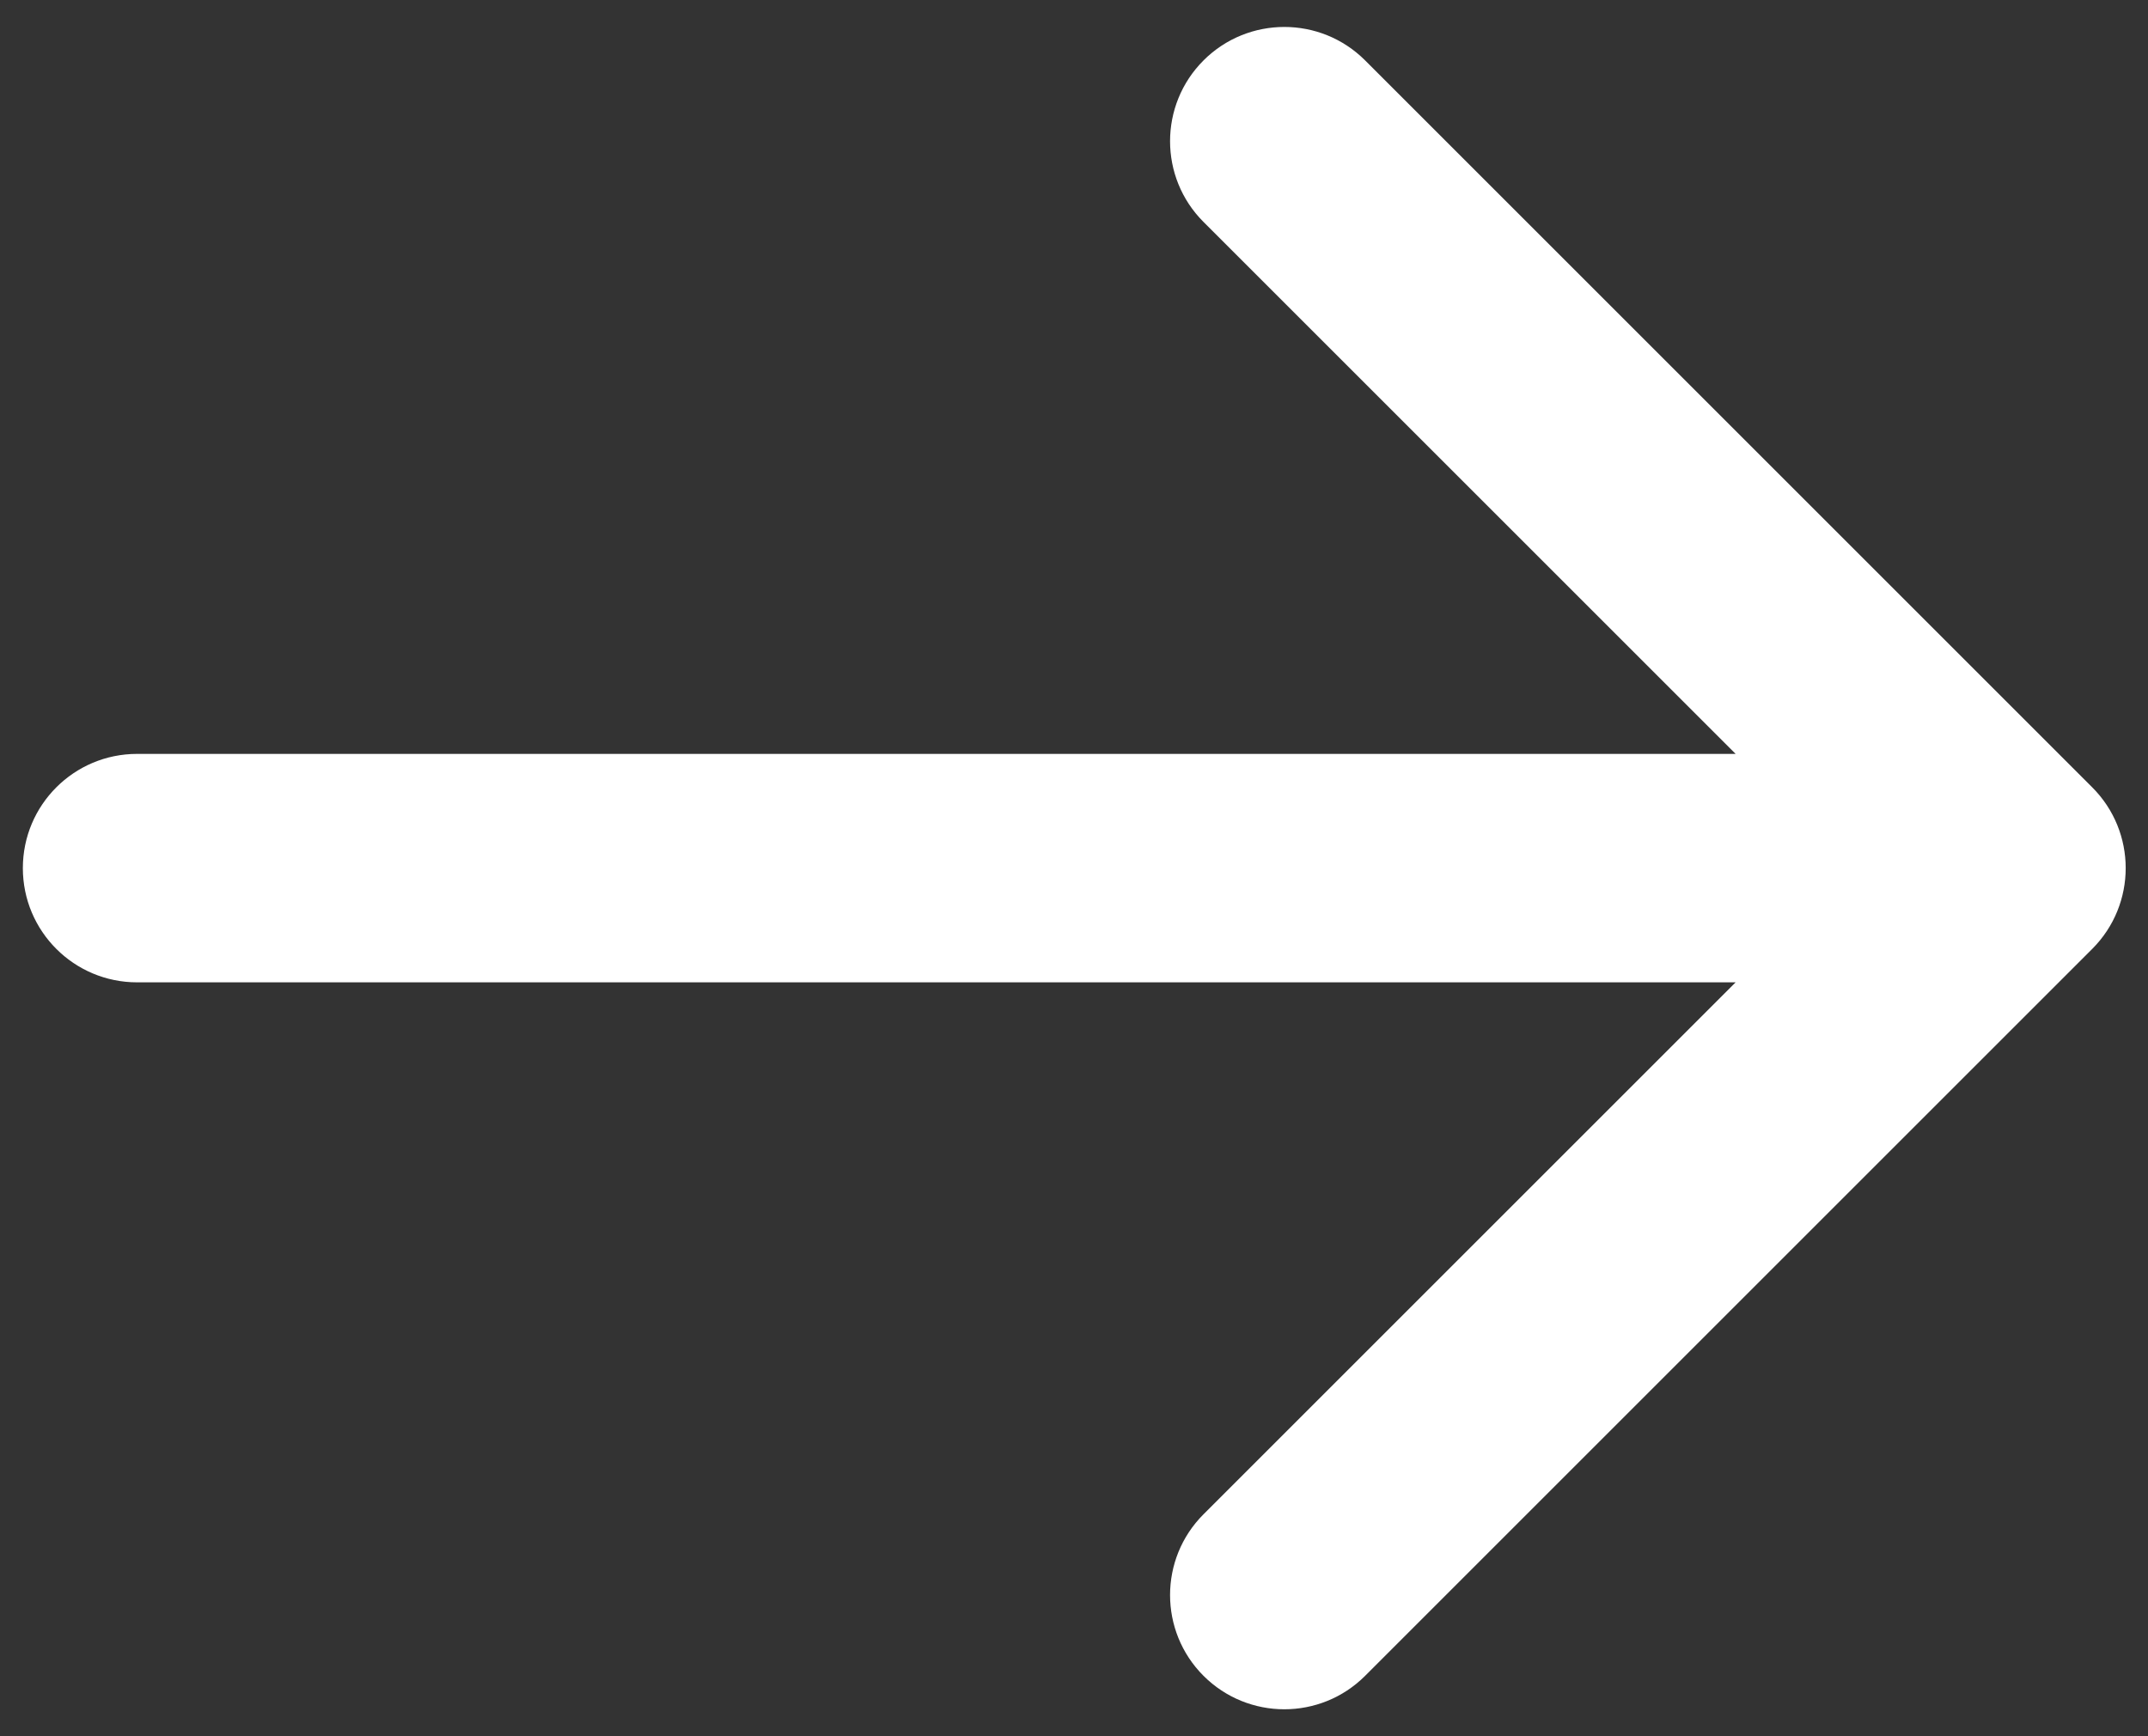 <svg width="47" height="38" viewBox="0 0 47 38" fill="none" xmlns="http://www.w3.org/2000/svg">
<rect x="0" y="0" width="47" height="38" fill="#333333" stroke="none"/>
<path d="M3 16.5C1.619 16.5 0.5 17.619 0.5 19C0.5 20.381 1.619 21.5 3 21.5V16.5ZM45.78 20.768C46.756 19.791 46.756 18.209 45.78 17.232L29.87 1.322C28.894 0.346 27.311 0.346 26.334 1.322C25.358 2.299 25.358 3.882 26.334 4.858L40.477 19L26.334 33.142C25.358 34.118 25.358 35.701 26.334 36.678C27.311 37.654 28.894 37.654 29.87 36.678L45.78 20.768ZM3 21.5L44.012 21.5V16.5L3 16.5V21.5Z" fill="white"/>
</svg>

